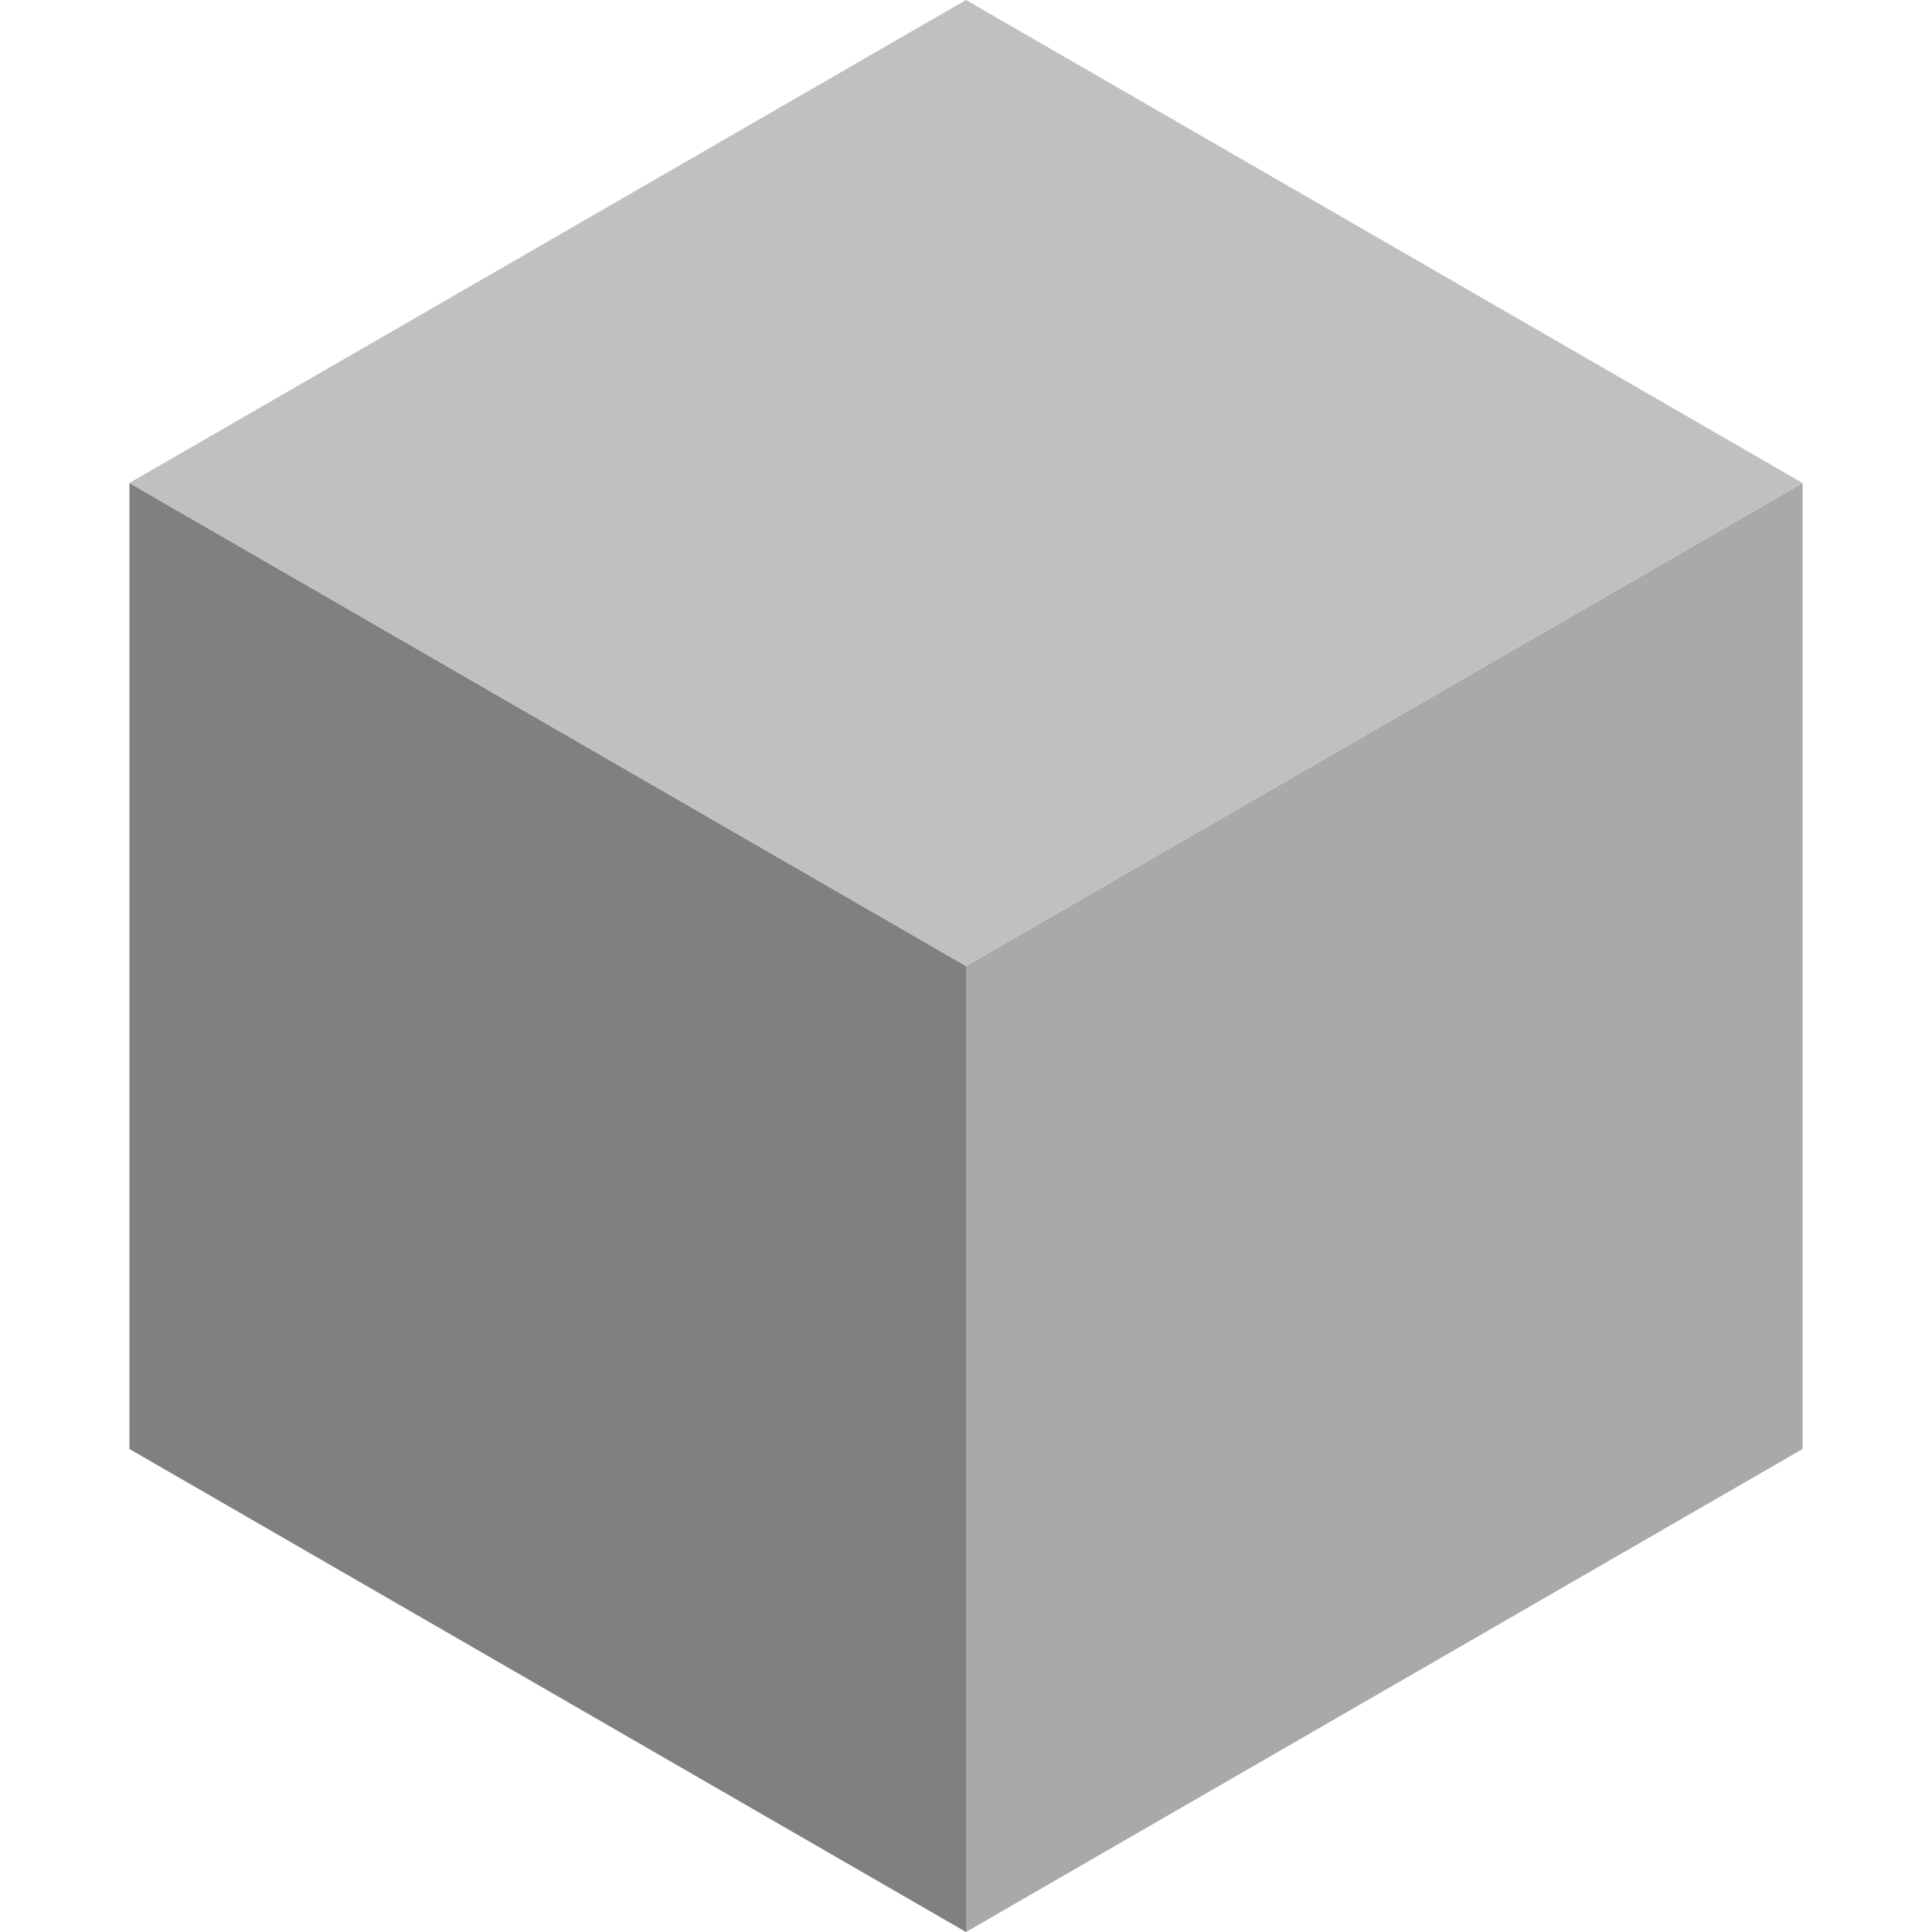 <svg xmlns="http://www.w3.org/2000/svg" width="100" height="100" version="1.1">
   <polygon points="50,50 93.301,25, 93.301,75, 50,100" style="fill:darkgray"/>
   <polygon points="50,50 6.699,25, 6.699,75, 50,100" style="fill:gray"/>
   <polygon points="50,50 93.301,25, 50,0, 6.699,25" style="fill:silver"/>
</svg>